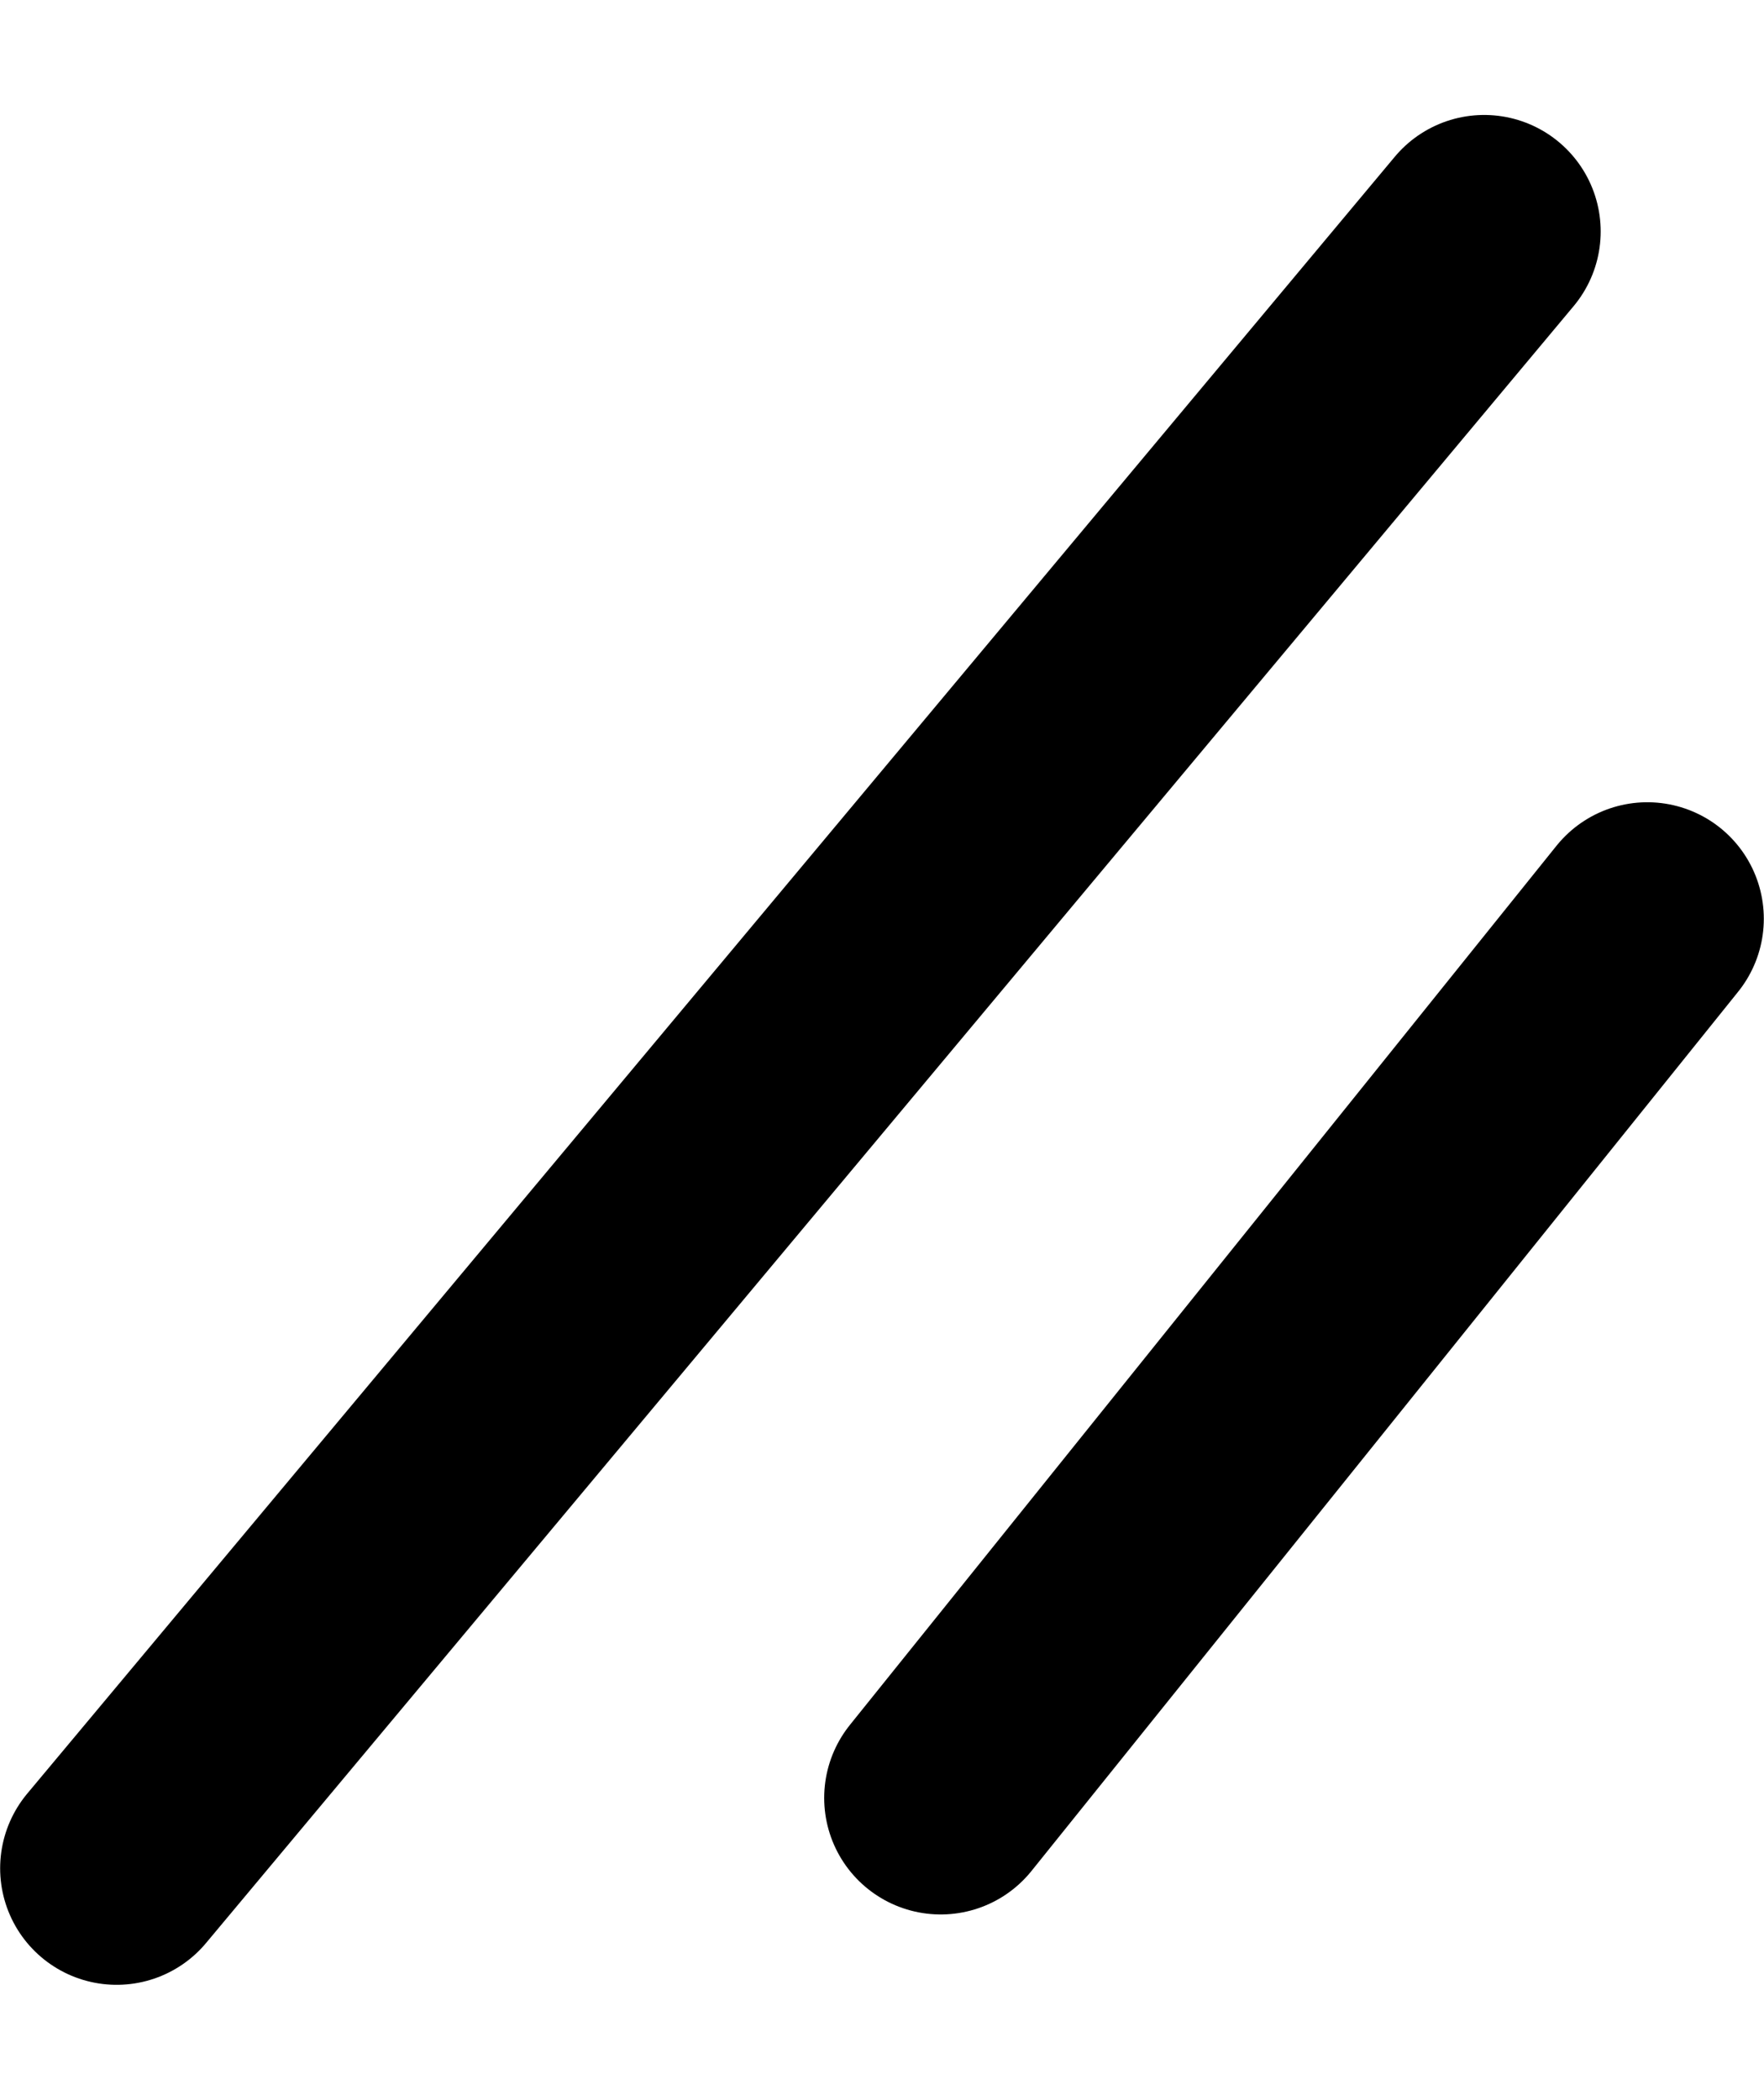 <svg width="1240" height="1476" viewBox="0 0 1240 1476" fill="none" xmlns="http://www.w3.org/2000/svg">
<path d="M1043.3 162.708L82 1313.24" stroke="black" stroke-width="163.8" stroke-linecap="round"/>
<path d="M661.262 1263.78L1157.97 645.801" stroke="black" stroke-width="163.8" stroke-linecap="round"/>
</svg>
